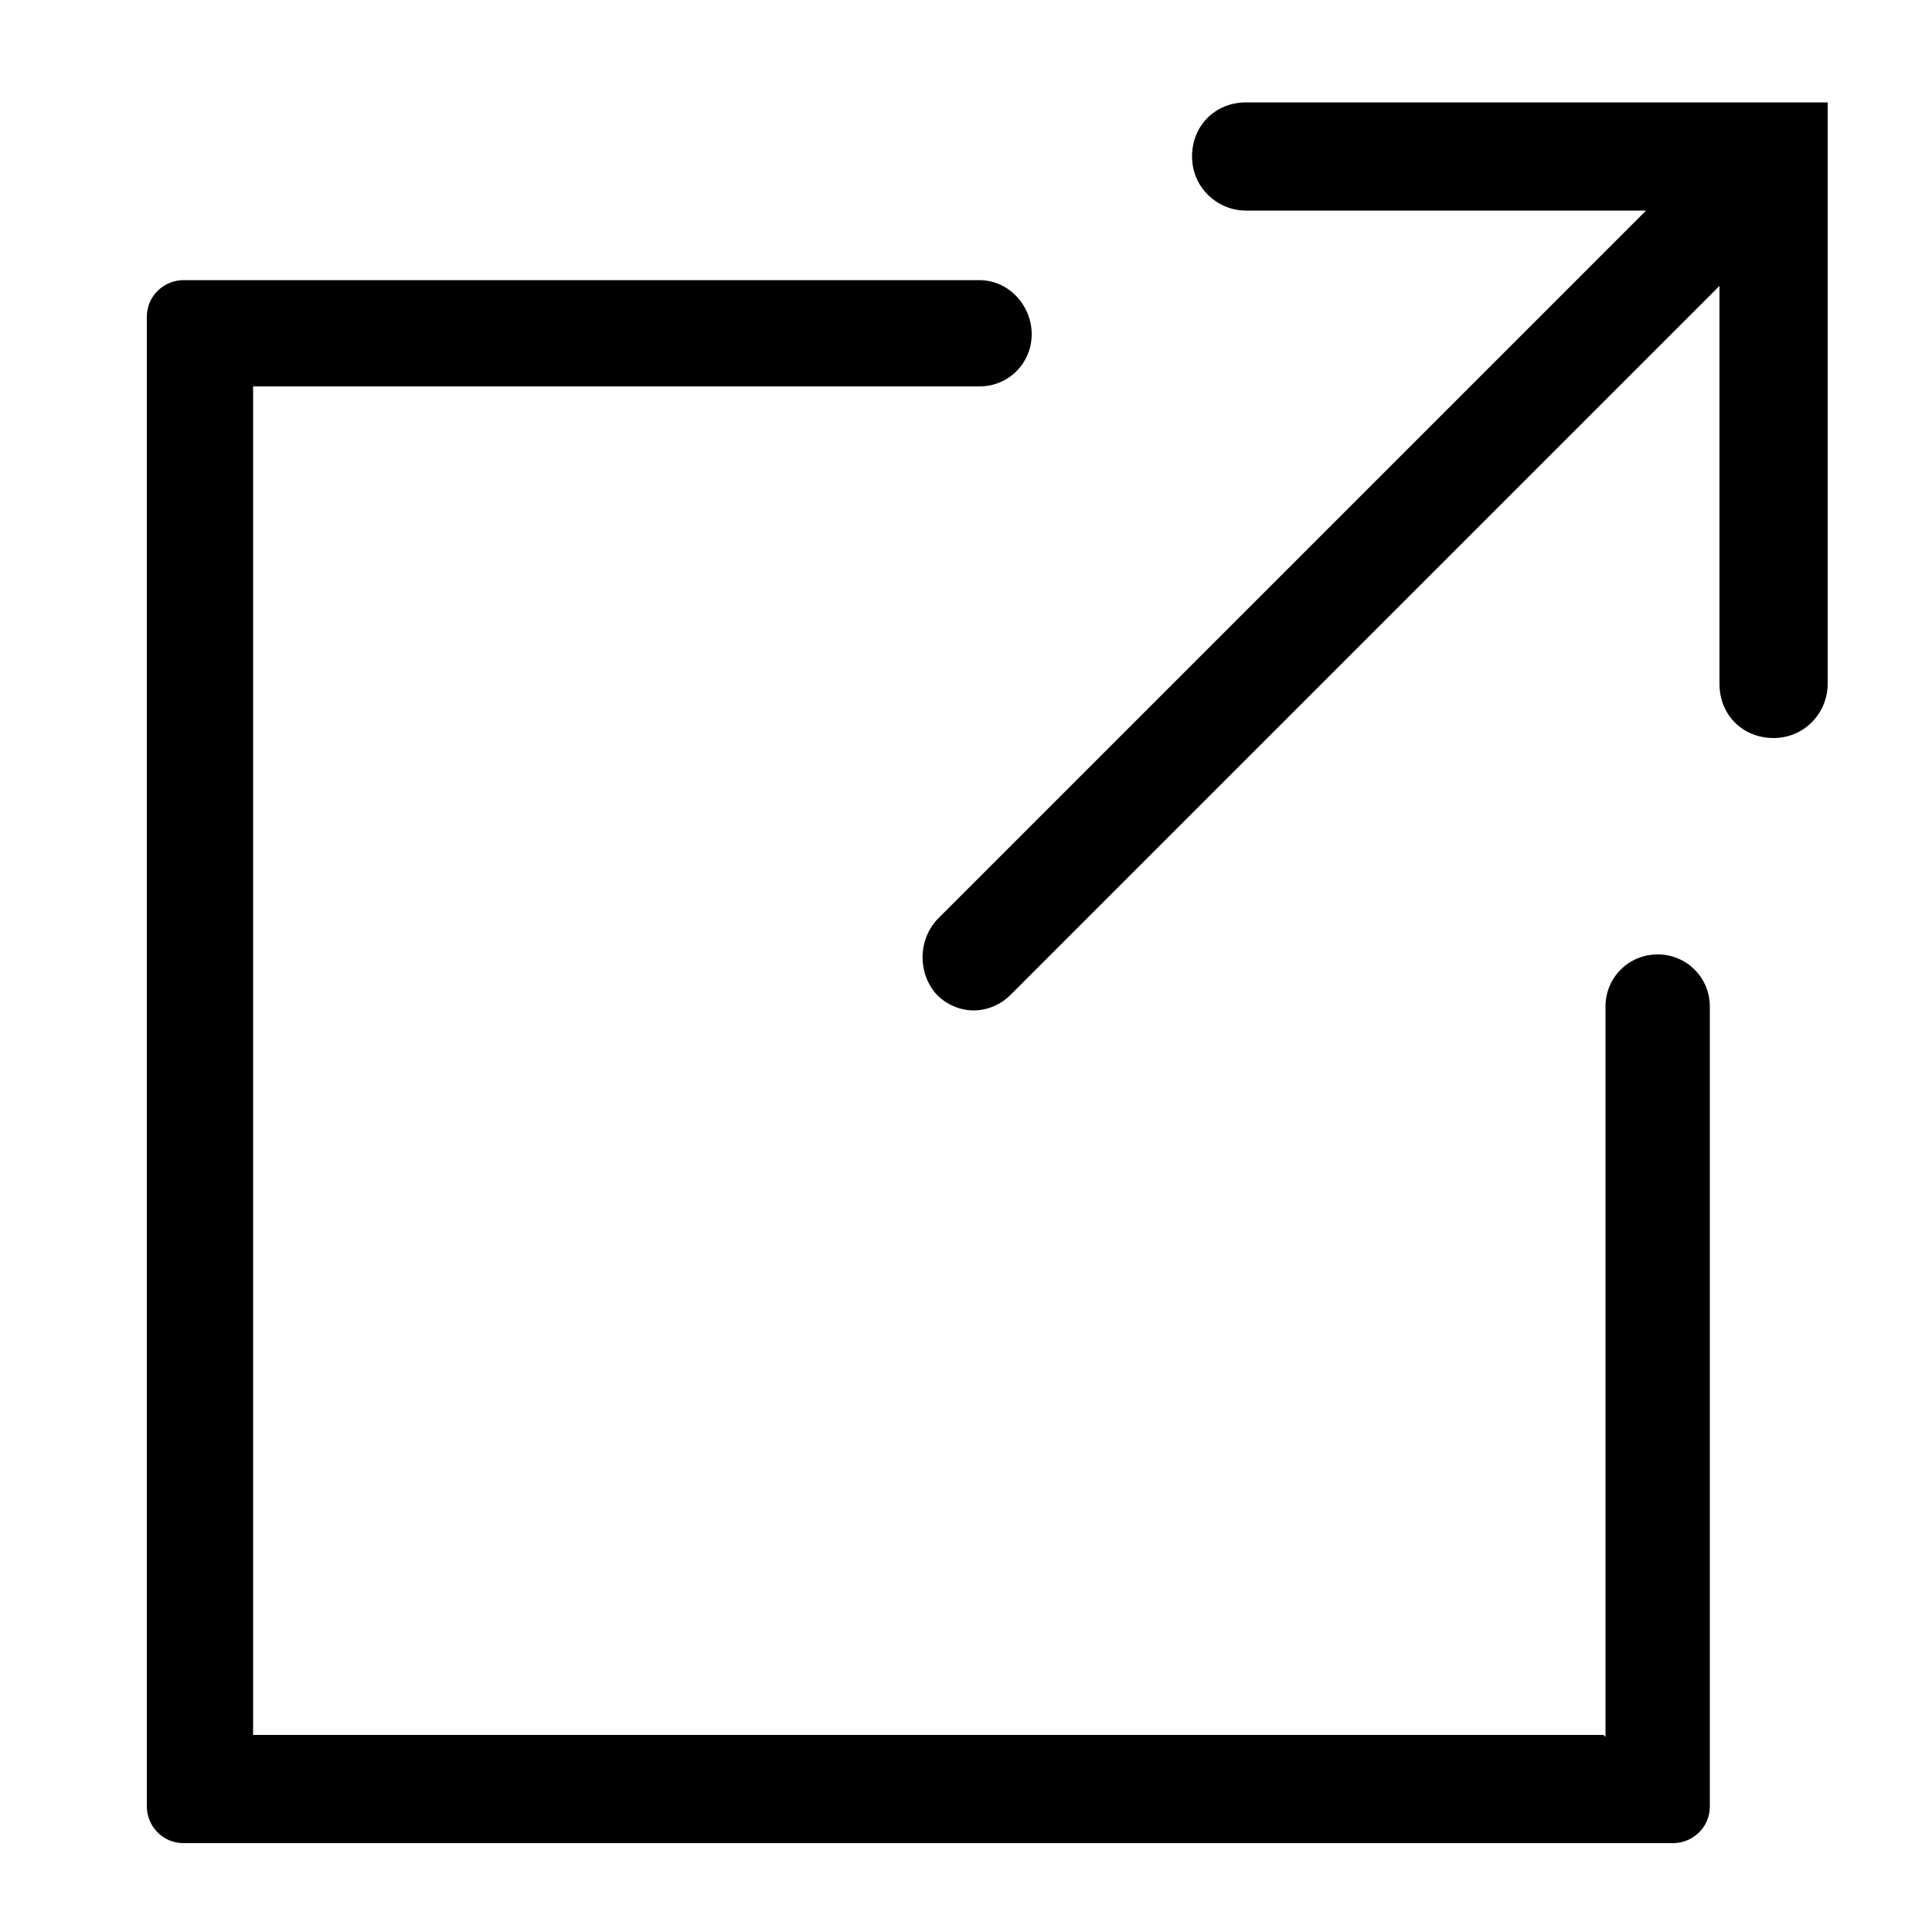 <?xml version="1.0" encoding="UTF-8"?>
<svg id="Ebene_3" xmlns="http://www.w3.org/2000/svg" version="1.1" viewBox="0 0 100 100">
  <!-- Generator: Adobe Illustrator 29.6.1, SVG Export Plug-In . SVG Version: 2.1.1 Build 9)  -->
  <path d="M48.5,47.6L85.2,10.9h-20.7c-1.5,0-2.8-1.2-2.8-2.8s1.2-2.8,2.8-2.8h30.1v30.1c0,1.5-1.2,2.8-2.8,2.8s-2.8-1.2-2.8-2.8V14.8l-36.7,36.7c-.5.5-1.2.8-1.9.8s-1.4-.3-1.9-.8c-1-1.1-1-2.8,0-3.9Z"/>
  <path d="M83,89.8H13.1V20h37.6c1.5,0,2.7-1.2,2.7-2.7h0c0-1.5-1.2-2.8-2.7-2.8H9.5c-1,0-1.9.8-1.9,1.9v77.1c0,1,.8,1.9,1.9,1.9h77.1c1,0,1.9-.8,1.9-1.9v-41.4c0-1.5-1.2-2.7-2.7-2.7h0c-1.5,0-2.7,1.2-2.7,2.7v37.8Z"/>
</svg>